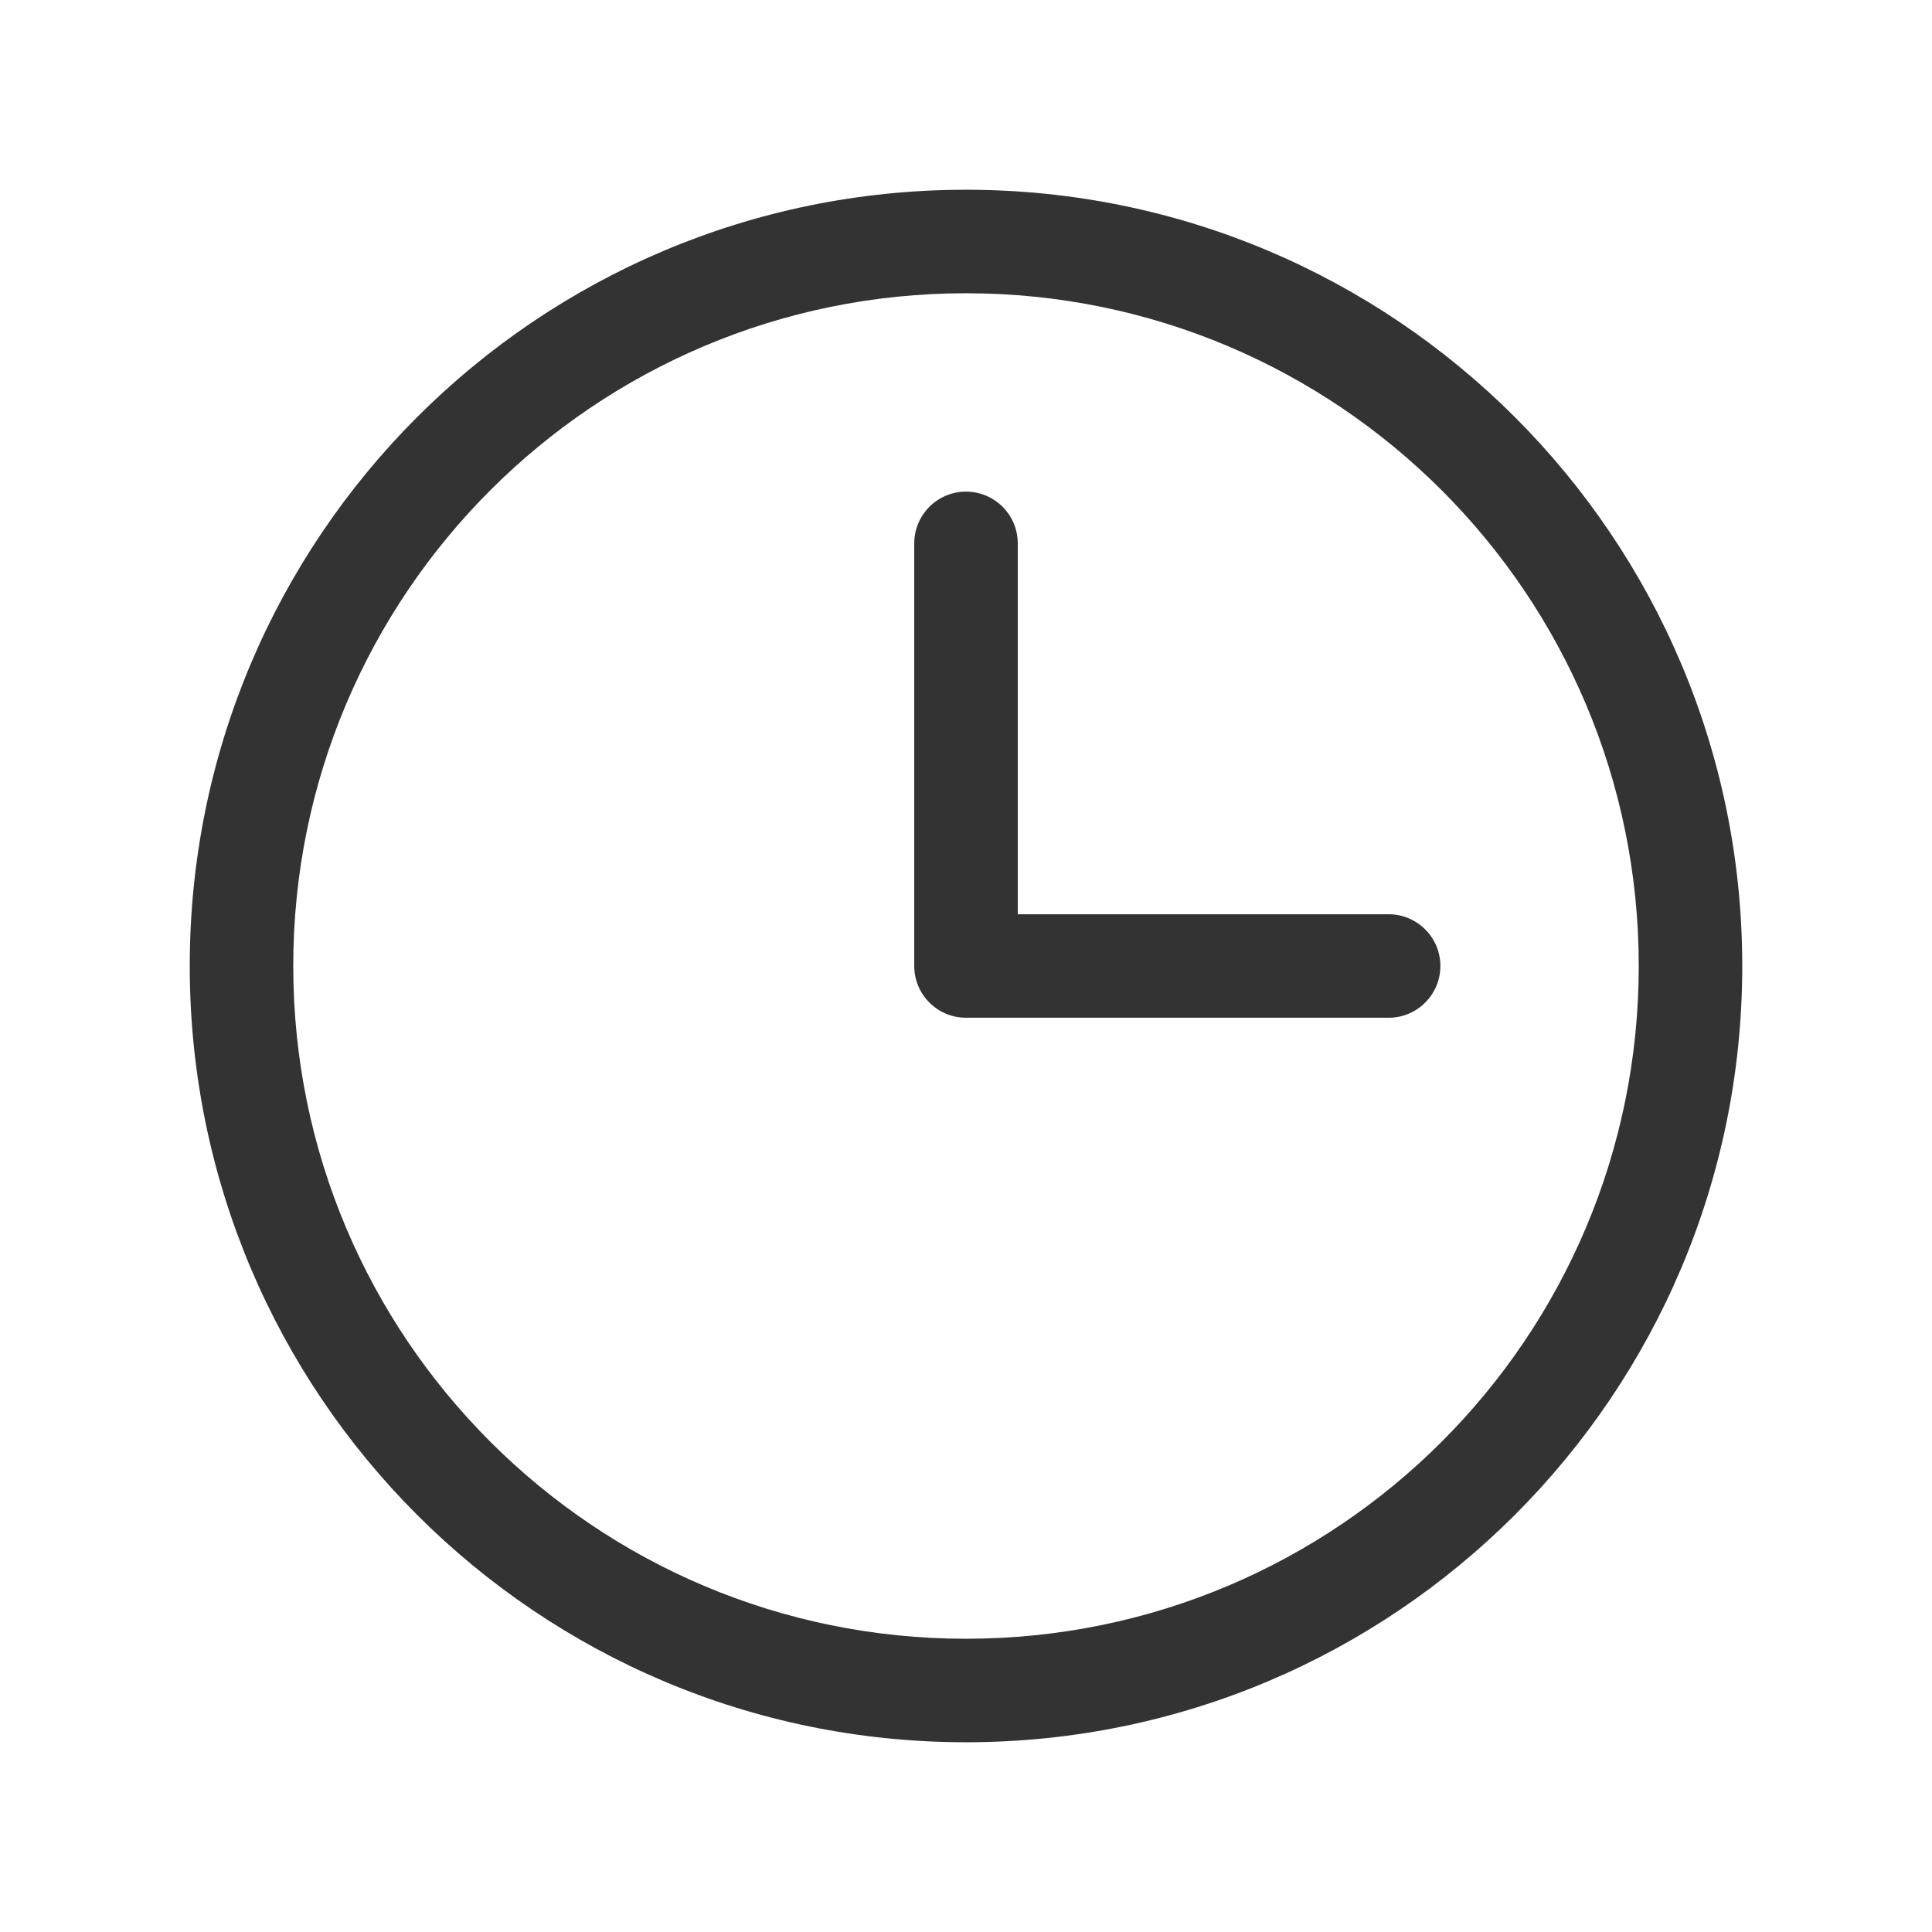 <svg width="28" height="28" viewBox="0 0 28 28" fill="none" xmlns="http://www.w3.org/2000/svg">
<path d="M14.75 7.875C14.75 7.461 14.414 7.125 14 7.125C13.586 7.125 13.25 7.461 13.25 7.875H14.75ZM14 14H13.25C13.25 14.414 13.586 14.75 14 14.75V14ZM20.125 14.75C20.539 14.75 20.875 14.414 20.875 14C20.875 13.586 20.539 13.25 20.125 13.25V14.75ZM23.75 14C23.75 19.385 19.385 23.75 14 23.75V25.25C20.213 25.25 25.25 20.213 25.25 14H23.75ZM14 23.75C8.615 23.75 4.25 19.385 4.25 14H2.75C2.75 20.213 7.787 25.25 14 25.25V23.75ZM4.25 14C4.25 8.615 8.615 4.25 14 4.25V2.75C7.787 2.75 2.75 7.787 2.75 14H4.25ZM14 4.25C19.385 4.25 23.75 8.615 23.75 14H25.25C25.25 7.787 20.213 2.75 14 2.75V4.25ZM13.25 7.875V14H14.75V7.875H13.25ZM14 14.75H20.125V13.25H14V14.75Z" fill="#333333"/>
</svg>
